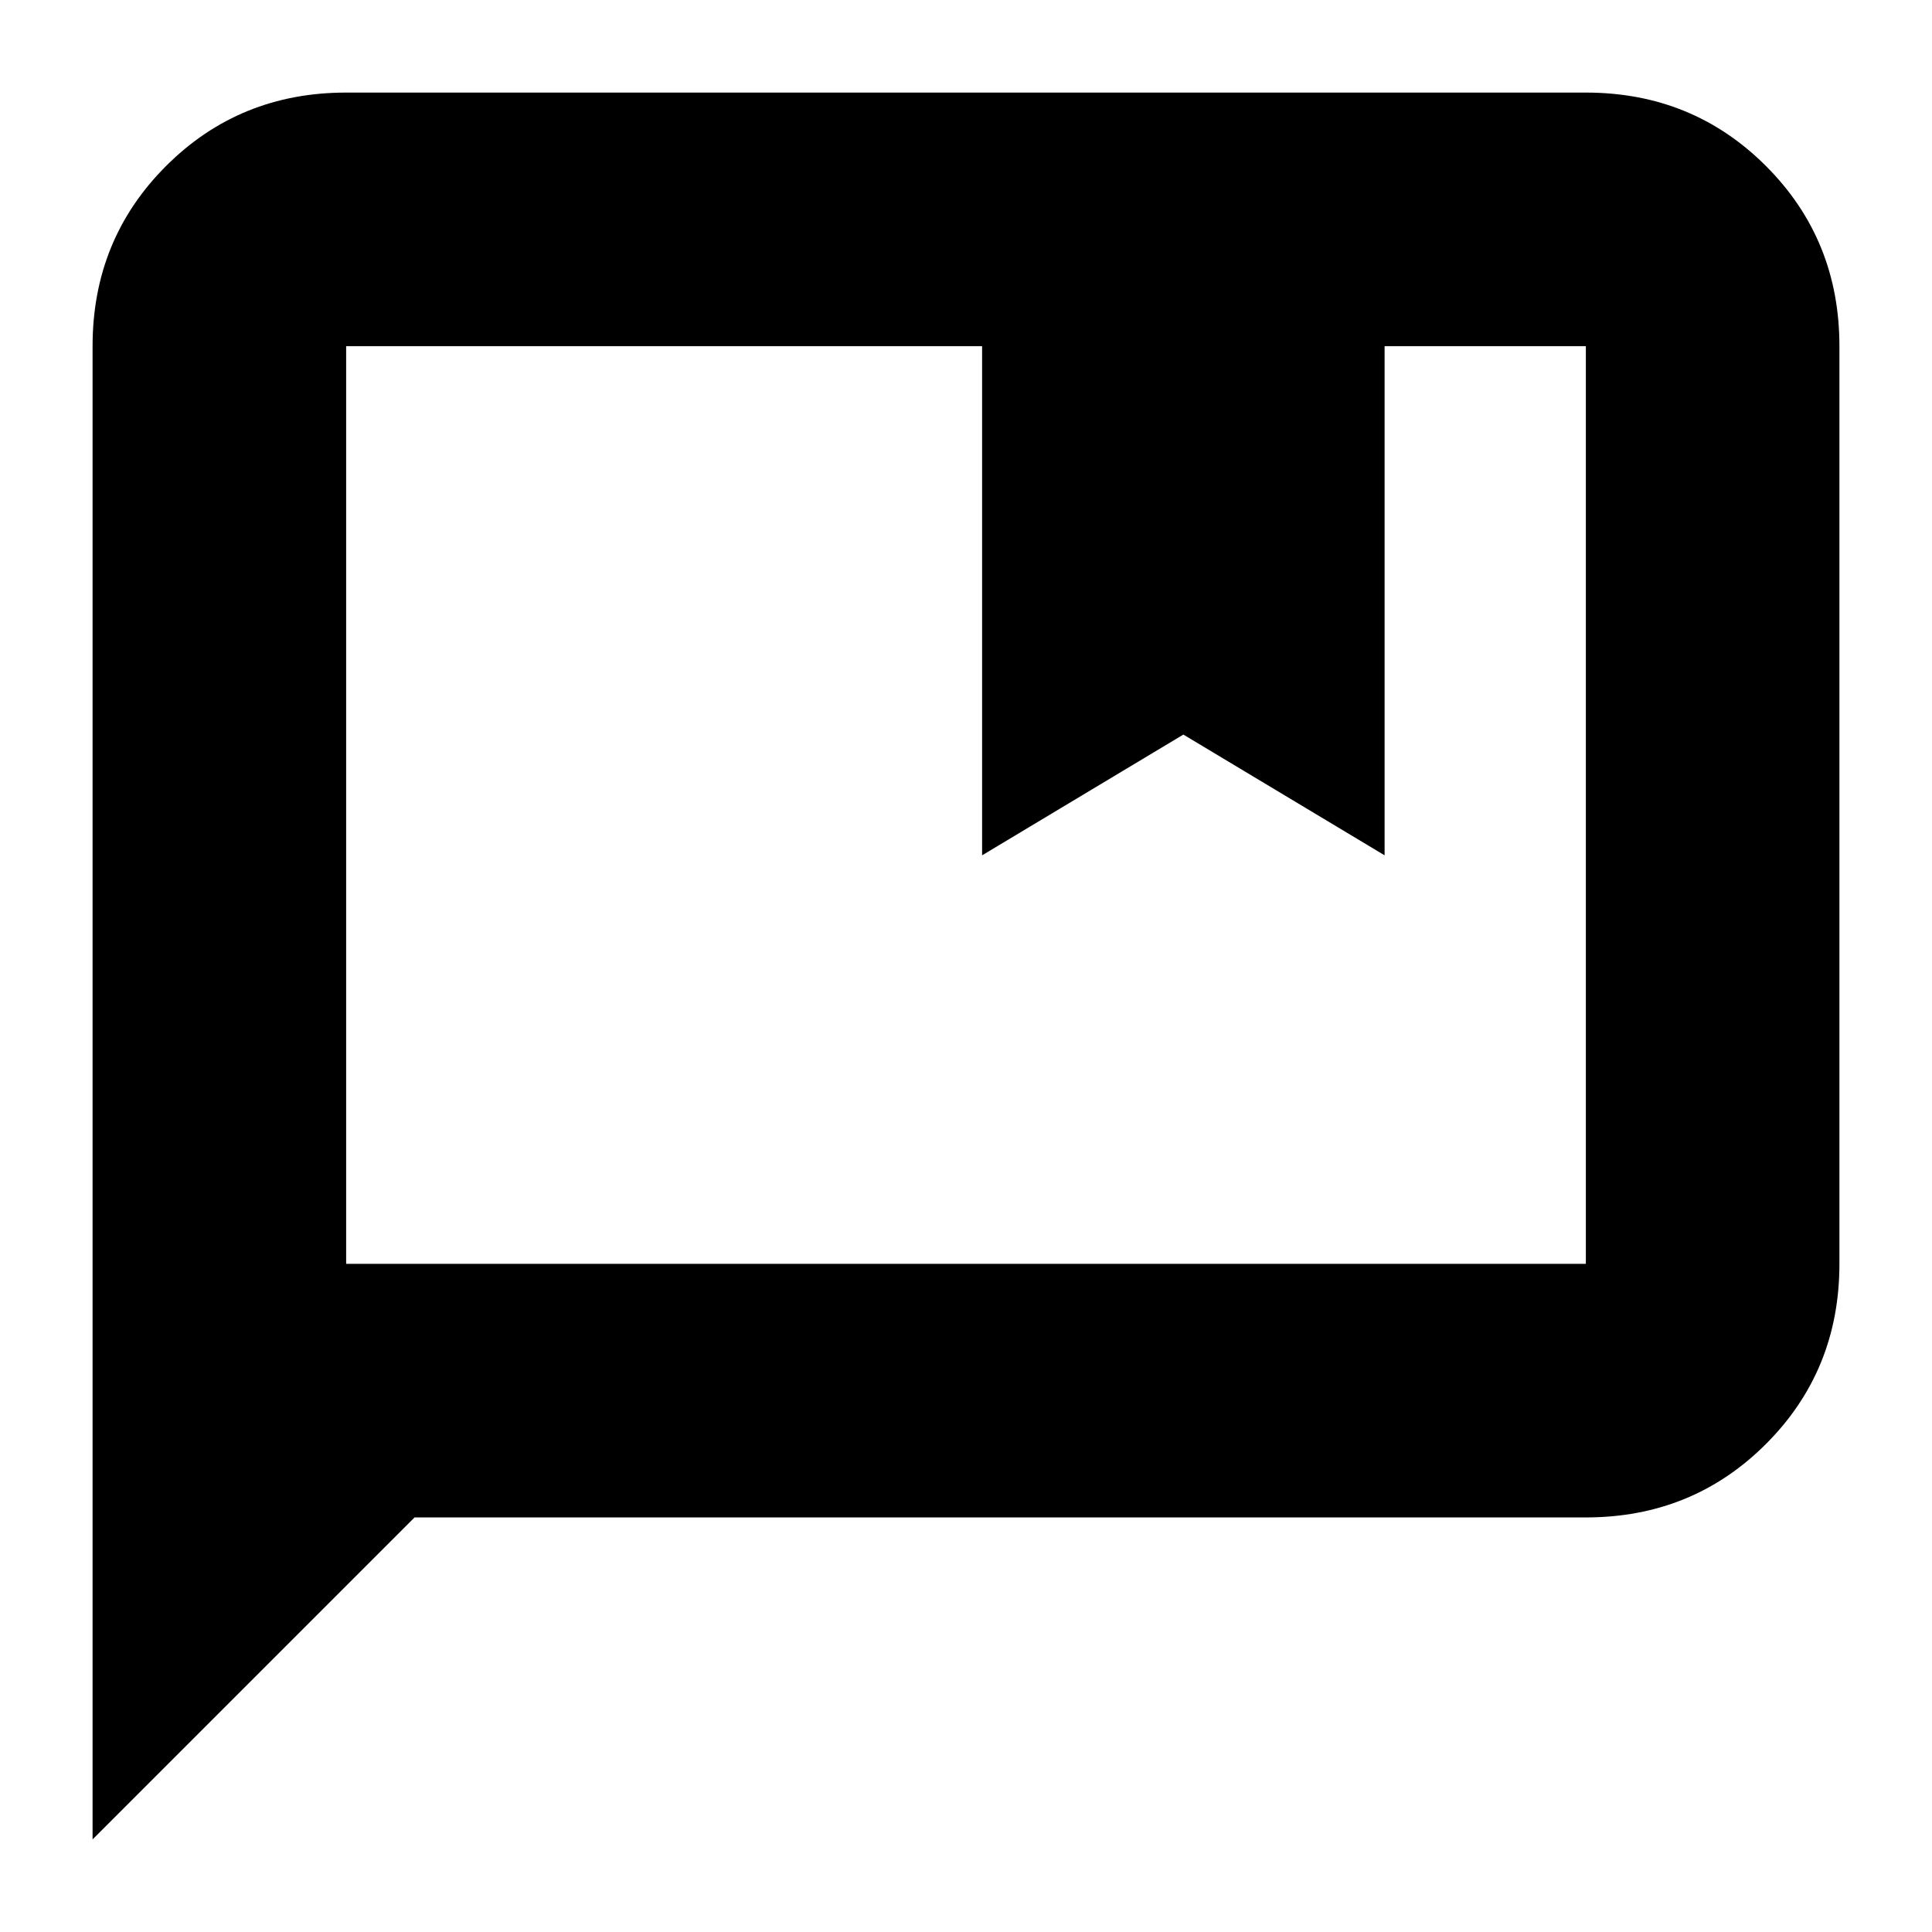 <svg xmlns="http://www.w3.org/2000/svg" height="24" viewBox="0 -960 960 960" width="24"><path d="M488-535v-253H172v456h616v-456H688v253l-100-60-100 60ZM46-46v-742q0-53 36.5-89.5T172-914h616q53 0 89.5 36.5T914-788v456q0 53-36.5 89.5T788-206H206L46-46Zm126-742v456-456Z"/></svg>